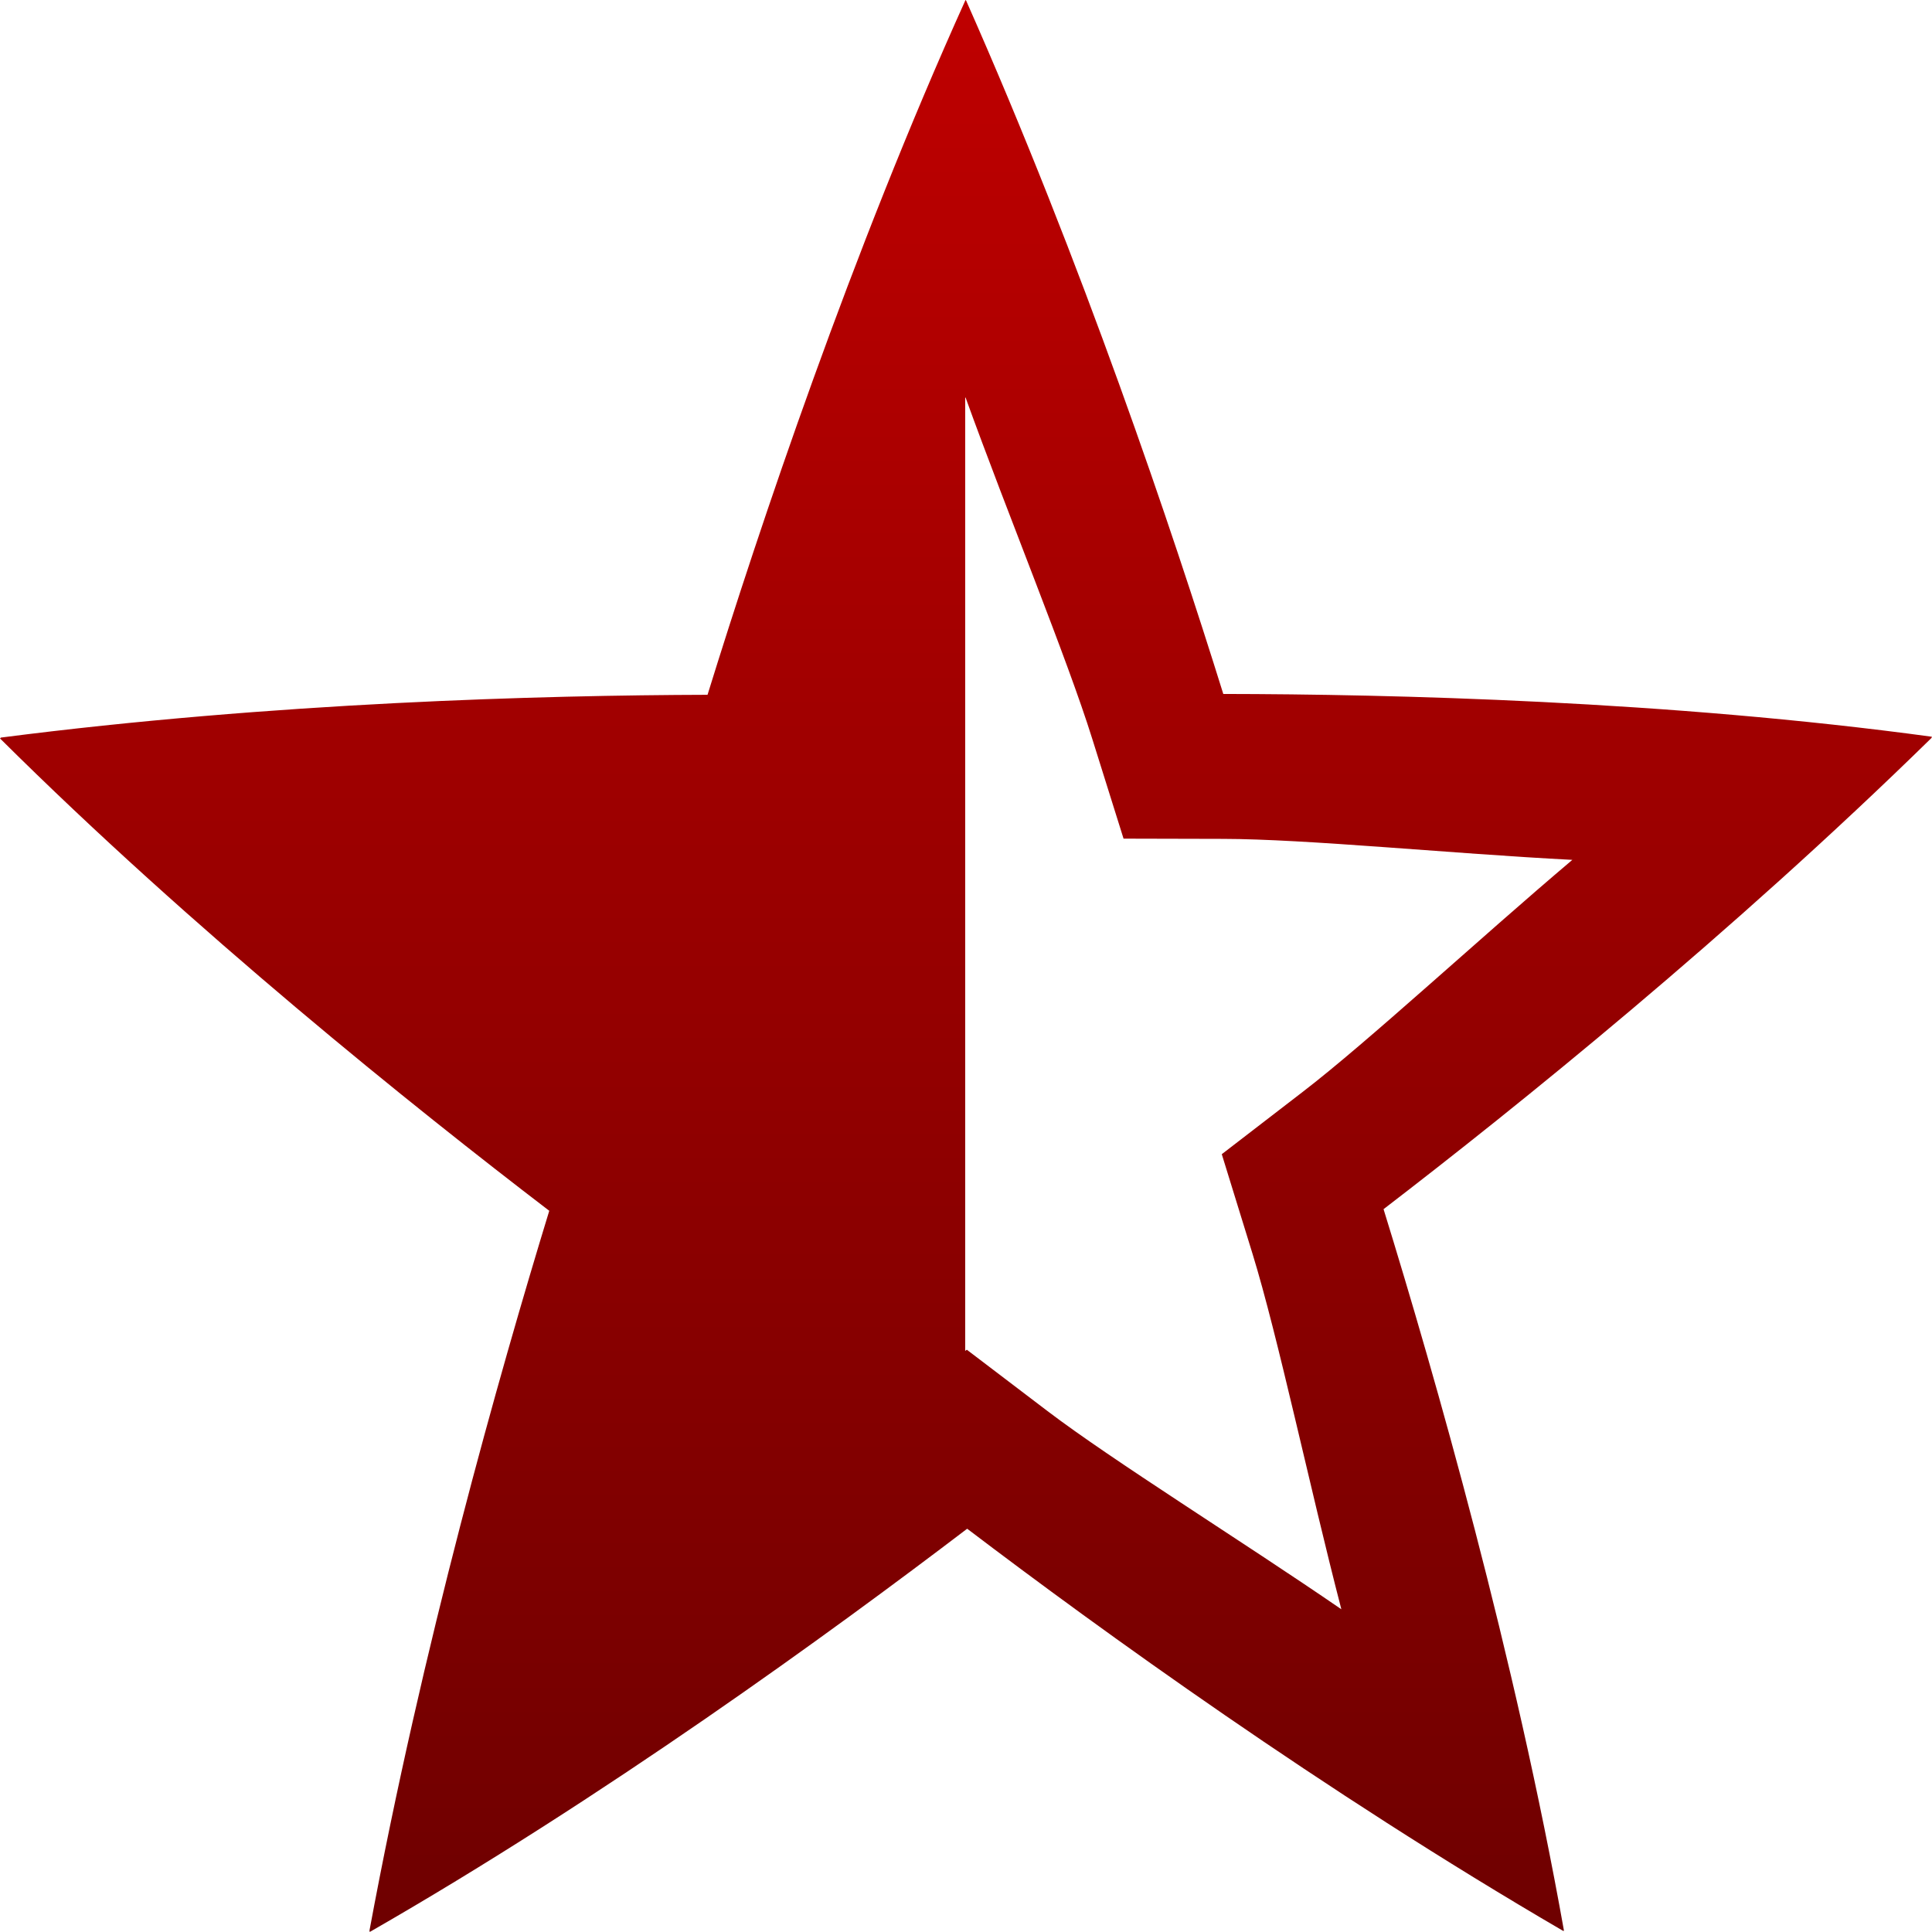 <svg xmlns="http://www.w3.org/2000/svg" xmlns:xlink="http://www.w3.org/1999/xlink" width="64" height="64" viewBox="0 0 64 64" version="1.1"><defs><linearGradient id="linear0" gradientUnits="userSpaceOnUse" x1="0" y1="0" x2="0" y2="1" gradientTransform="matrix(64,0,0,64,0,0)"><stop offset="0" style="stop-color:#bf0000;stop-opacity:1;"/><stop offset="1" style="stop-color:#6e0000;stop-opacity:1;"/></linearGradient></defs><g id="surface1"><path style=" stroke:none;fill-rule:nonzero;fill:url(#linear0);" d="M 31.988 0 L 31.996 0.012 L 32.004 0.02 C 35.855 8.707 38.832 17.562 40.523 22.988 C 46.09 22.996 55.262 23.215 64 24.406 L 63.992 24.414 L 63.992 24.426 L 63.984 24.434 L 63.984 24.445 C 57.312 30.98 50.219 36.688 45.832 40.055 C 47.551 45.621 50.188 54.859 51.809 63.961 L 51.777 63.961 C 43.801 59.312 36.441 53.984 32.039 50.641 C 27.531 54.074 19.98 59.566 12.246 64 L 12.246 63.973 L 12.238 63.961 C 13.98 54.551 16.531 45.547 18.195 40.109 C 13.695 36.668 6.402 30.824 0 24.461 L 0.008 24.453 L 0.016 24.453 L 0.023 24.441 L 0.023 24.434 C 9.074 23.266 18.004 23.031 23.438 23.016 C 25.16 17.453 28.207 8.363 31.984 0 Z M 31.98 13.164 C 31.977 13.172 31.977 13.184 31.973 13.191 L 31.973 44.75 L 32.027 44.711 L 34.703 46.746 C 36.879 48.398 41.082 51.008 44.434 53.309 C 43.371 49.207 42.34 44.289 41.492 41.535 L 40.473 38.234 L 43.141 36.18 C 45.309 34.516 48.965 31.125 52.086 28.484 C 48.047 28.277 43.273 27.793 40.52 27.789 L 37.219 27.781 L 36.184 24.48 C 35.348 21.801 33.406 17.098 31.984 13.164 Z M 31.98 13.164 "/></g></svg>

